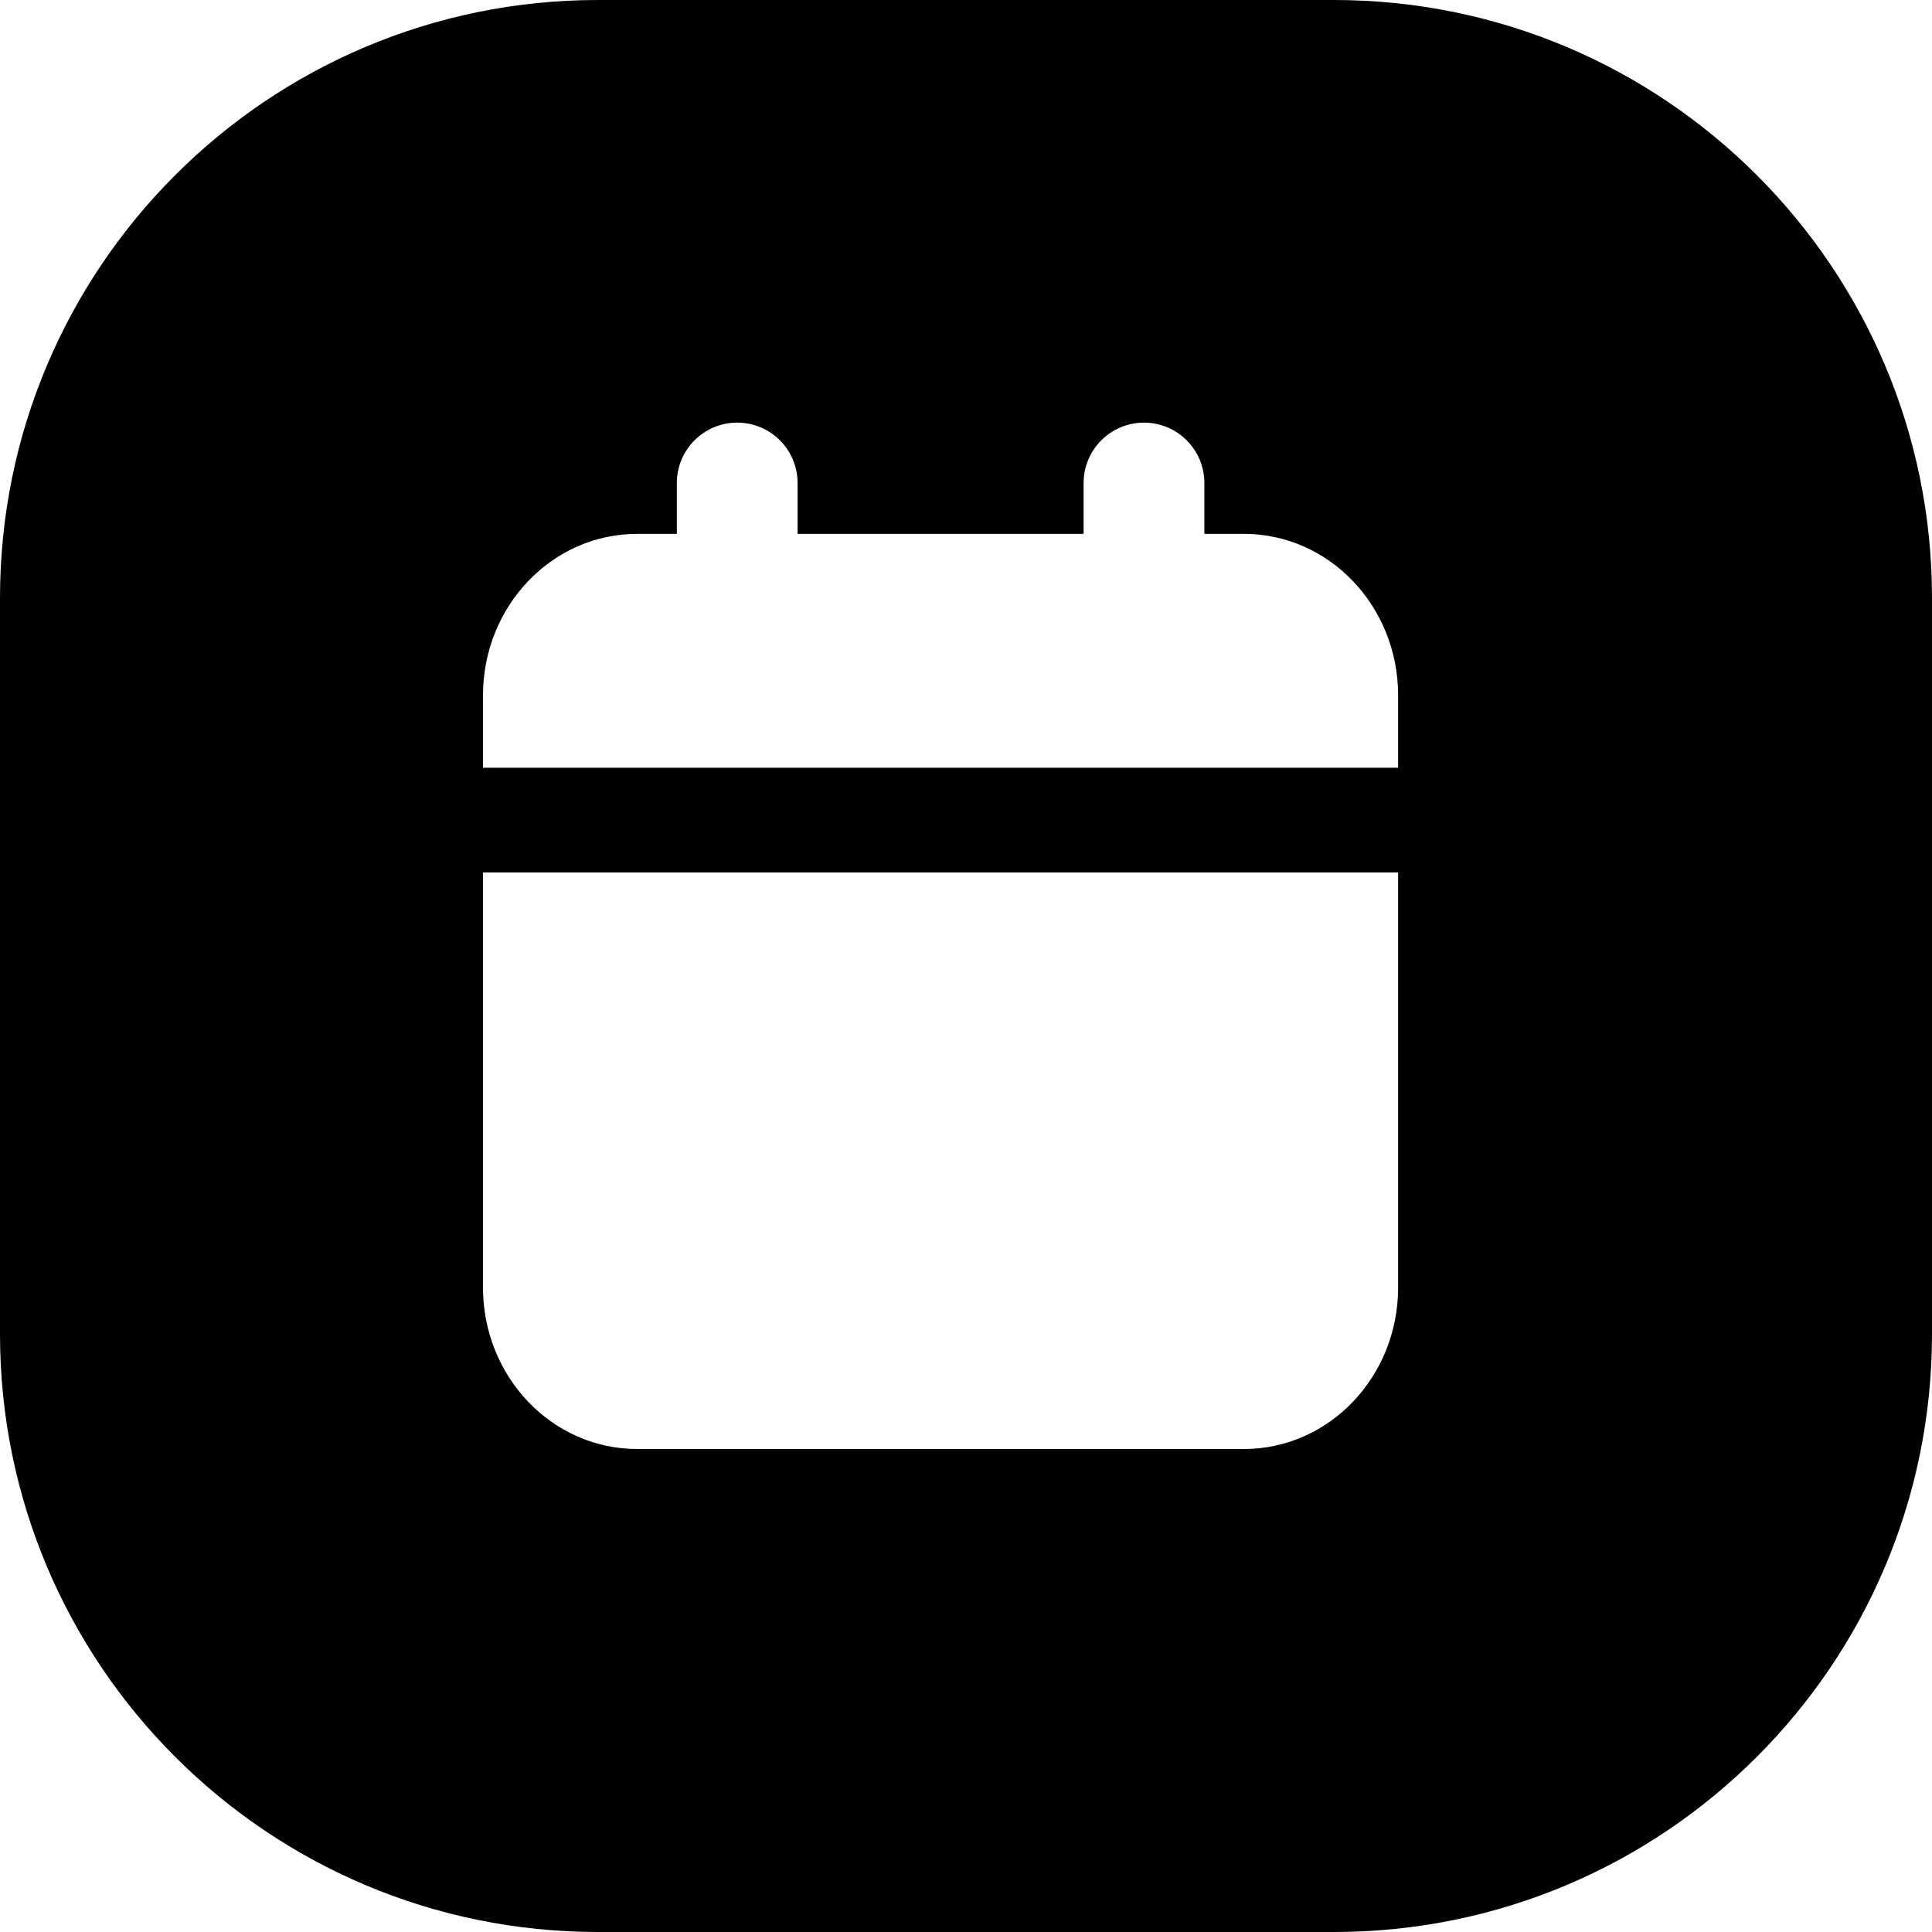 <svg width="24" height="24" viewBox="0 0 24 24" fill="none" xmlns="http://www.w3.org/2000/svg">
<path d="M7.429 0C3.326 0 0 3.326 0 7.429V16.571C0 20.674 3.326 24 7.429 24H16.571C20.674 24 24 20.674 24 16.571V7.429C24 3.326 20.674 0 16.571 0H7.429ZM9.158 5.25C9.572 5.25 9.908 5.586 9.908 6V6.632H13.461V6C13.461 5.586 13.797 5.25 14.211 5.25C14.625 5.25 14.961 5.586 14.961 6V6.632H15.454C16.511 6.632 17.368 7.53 17.368 8.638V9.537H6V8.638C6 7.53 6.857 6.632 7.914 6.632H8.408V6C8.408 5.586 8.744 5.25 9.158 5.25ZM6 10.838H17.368V15.994C17.368 17.102 16.511 18 15.454 18H7.914C6.857 18 6 17.102 6 15.994V10.838Z" fill="black"/>
</svg>
